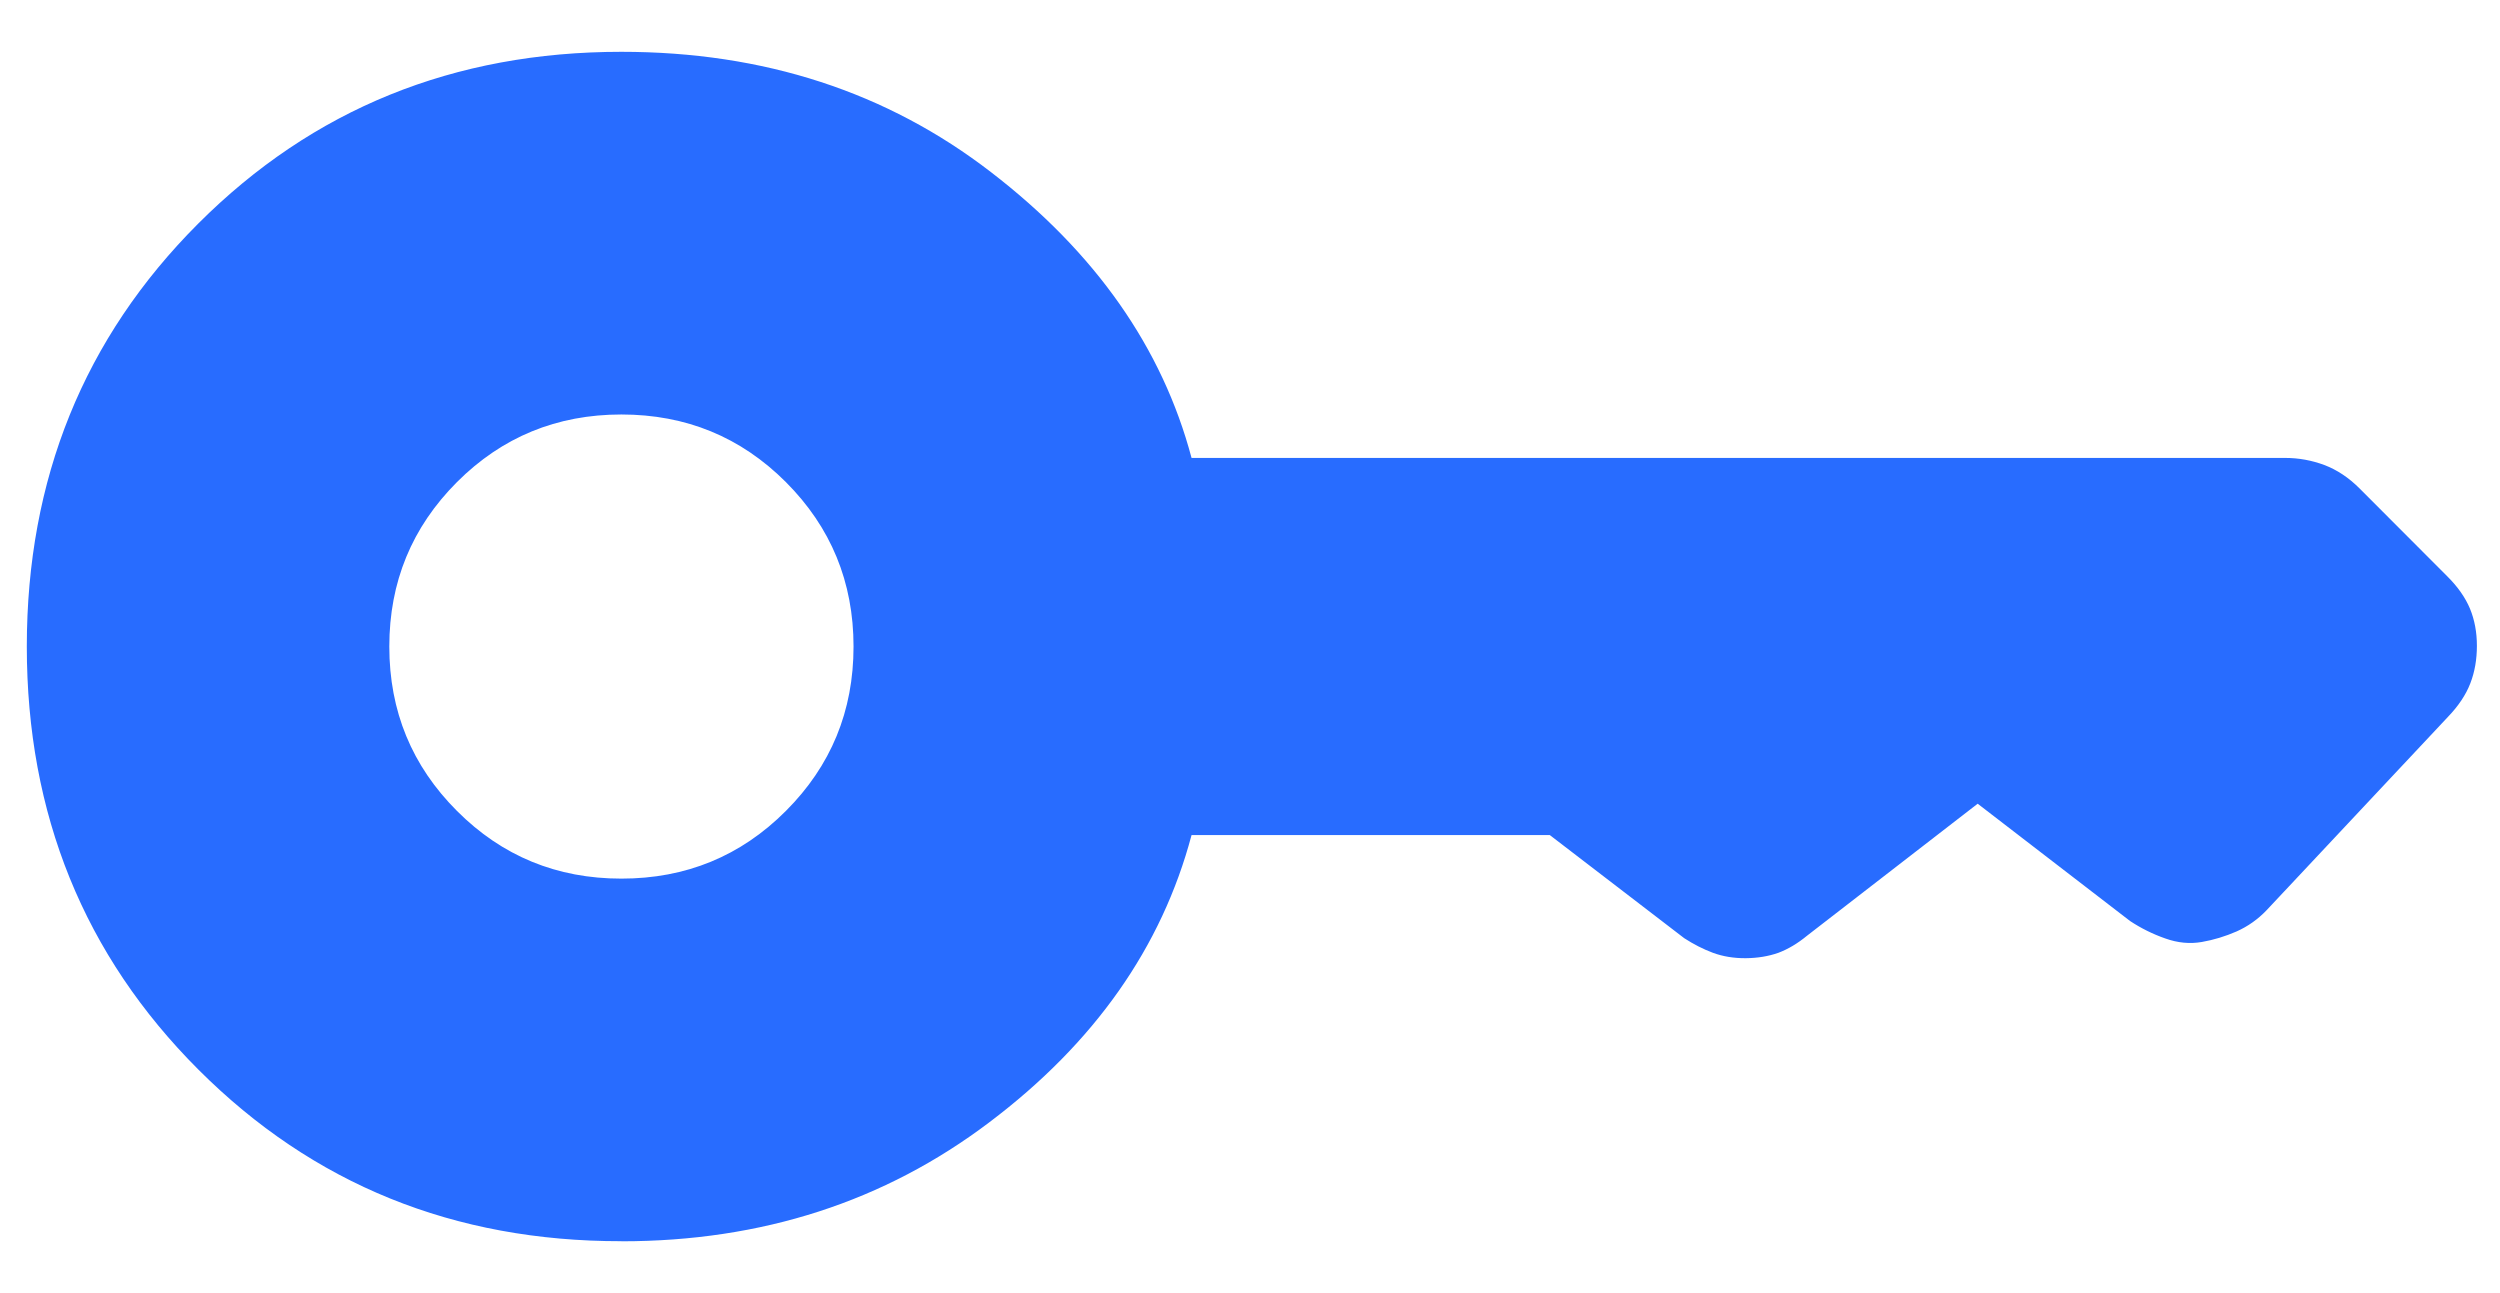 <svg width="29" height="15" viewBox="0 0 29 15" fill="none" xmlns="http://www.w3.org/2000/svg">
<path d="M7.208 10.192C6.46 10.192 5.824 9.931 5.301 9.407C4.778 8.884 4.516 8.249 4.516 7.5C4.516 6.751 4.778 6.116 5.301 5.592C5.824 5.069 6.46 4.808 7.208 4.808C7.957 4.808 8.593 5.069 9.116 5.592C9.639 6.116 9.901 6.751 9.901 7.5C9.901 8.249 9.639 8.884 9.116 9.407C8.593 9.931 7.957 10.192 7.208 10.192ZM7.208 14.399C8.837 14.399 10.26 13.939 11.477 13.018C12.694 12.1 13.476 10.989 13.822 9.687H17.978L19.537 10.883C19.645 10.953 19.756 11.01 19.871 11.053C19.986 11.095 20.112 11.116 20.25 11.115C20.388 11.114 20.514 11.093 20.628 11.053C20.742 11.01 20.853 10.944 20.962 10.854L22.941 9.323L24.709 10.684C24.835 10.767 24.971 10.835 25.117 10.886C25.262 10.938 25.403 10.951 25.541 10.927C25.679 10.903 25.813 10.862 25.944 10.805C26.074 10.747 26.191 10.665 26.294 10.557L28.397 8.315C28.518 8.189 28.605 8.059 28.656 7.926C28.707 7.794 28.732 7.649 28.732 7.491C28.732 7.334 28.705 7.19 28.652 7.061C28.598 6.932 28.51 6.806 28.388 6.685L27.37 5.665C27.244 5.539 27.107 5.449 26.962 5.394C26.816 5.34 26.665 5.312 26.509 5.312H13.822C13.482 4.034 12.707 2.929 11.497 1.998C10.289 1.066 8.859 0.601 7.208 0.601C5.264 0.601 3.628 1.265 2.3 2.593C0.974 3.92 0.311 5.556 0.311 7.5C0.311 9.444 0.975 11.081 2.303 12.409C3.631 13.737 5.266 14.4 7.208 14.398" fill="#286CFF"/>
</svg>
